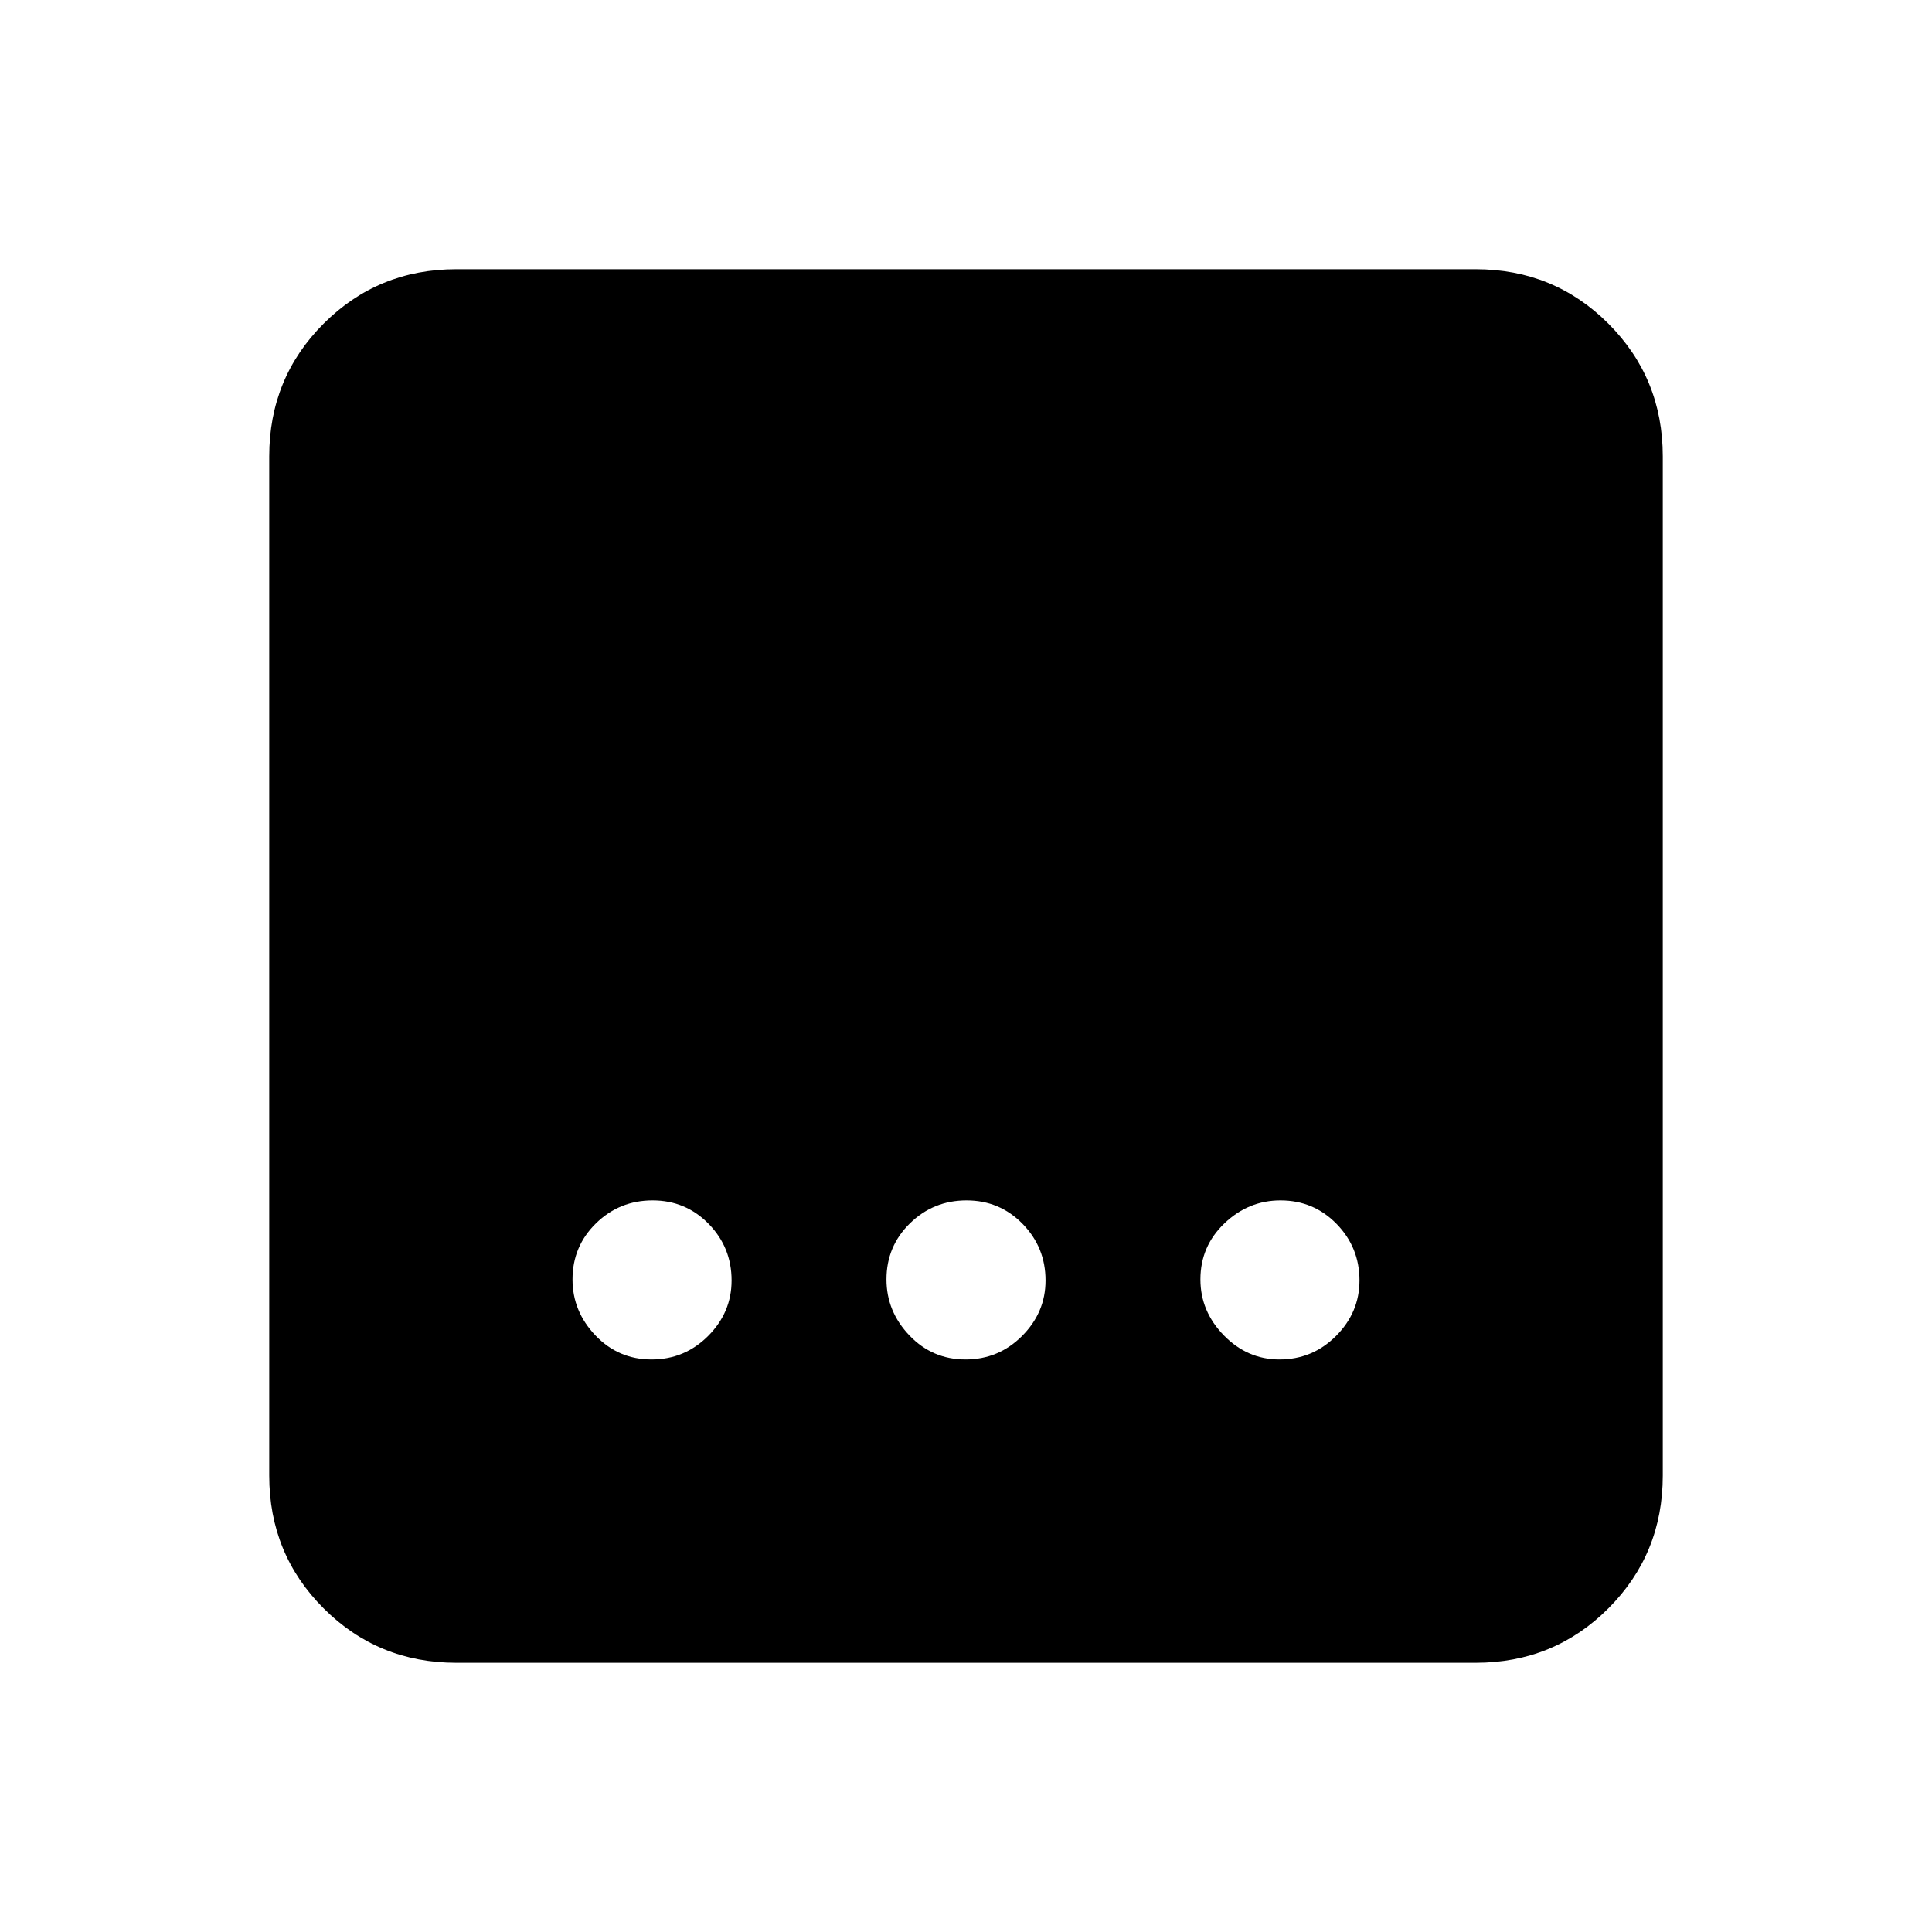 <svg xmlns="http://www.w3.org/2000/svg" height="20" viewBox="0 -960 960 960" width="20"><path d="M226.78-133.78q-38.94 0-65.97-27.03t-27.03-65.97v-506.44q0-38.94 27.03-65.97t65.97-27.03h506.44q38.94 0 65.97 27.03t27.03 65.97v506.44q0 38.94-27.03 65.97t-65.97 27.03H226.78Zm252.96-150.7q16.46 0 28.12-11.68t11.66-27.58q0-16.46-11.4-28.12t-27.86-11.66q-16.46 0-28.12 11.4t-11.66 27.86q0 15.89 11.4 27.84 11.4 11.94 27.86 11.94Zm-156 0q16.46 0 28.12-11.68t11.66-27.58q0-16.46-11.4-28.12t-27.86-11.66q-16.46 0-28.12 11.4t-11.66 27.86q0 15.89 11.4 27.84 11.4 11.94 27.86 11.94Zm312 0q16.46 0 28.12-11.68t11.66-27.58q0-16.46-11.4-28.12t-27.86-11.66q-15.89 0-27.84 11.4-11.94 11.4-11.94 27.86 0 15.89 11.68 27.84 11.68 11.94 27.58 11.94Z"/></svg>